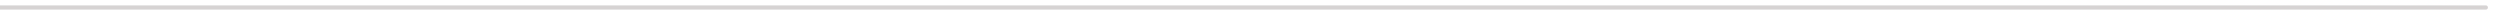 <svg width="176" height="1" viewBox="0 0 176 1" fill="none" xmlns="http://www.w3.org/2000/svg">
<path d="M175 0.678C175.083 0.678 175.15 0.611 175.15 0.528C175.15 0.445 175.083 0.378 175 0.378V0.678ZM0 0.678H175V0.378H0L0 0.678Z" fill="#D6D3D3"/>
</svg>
